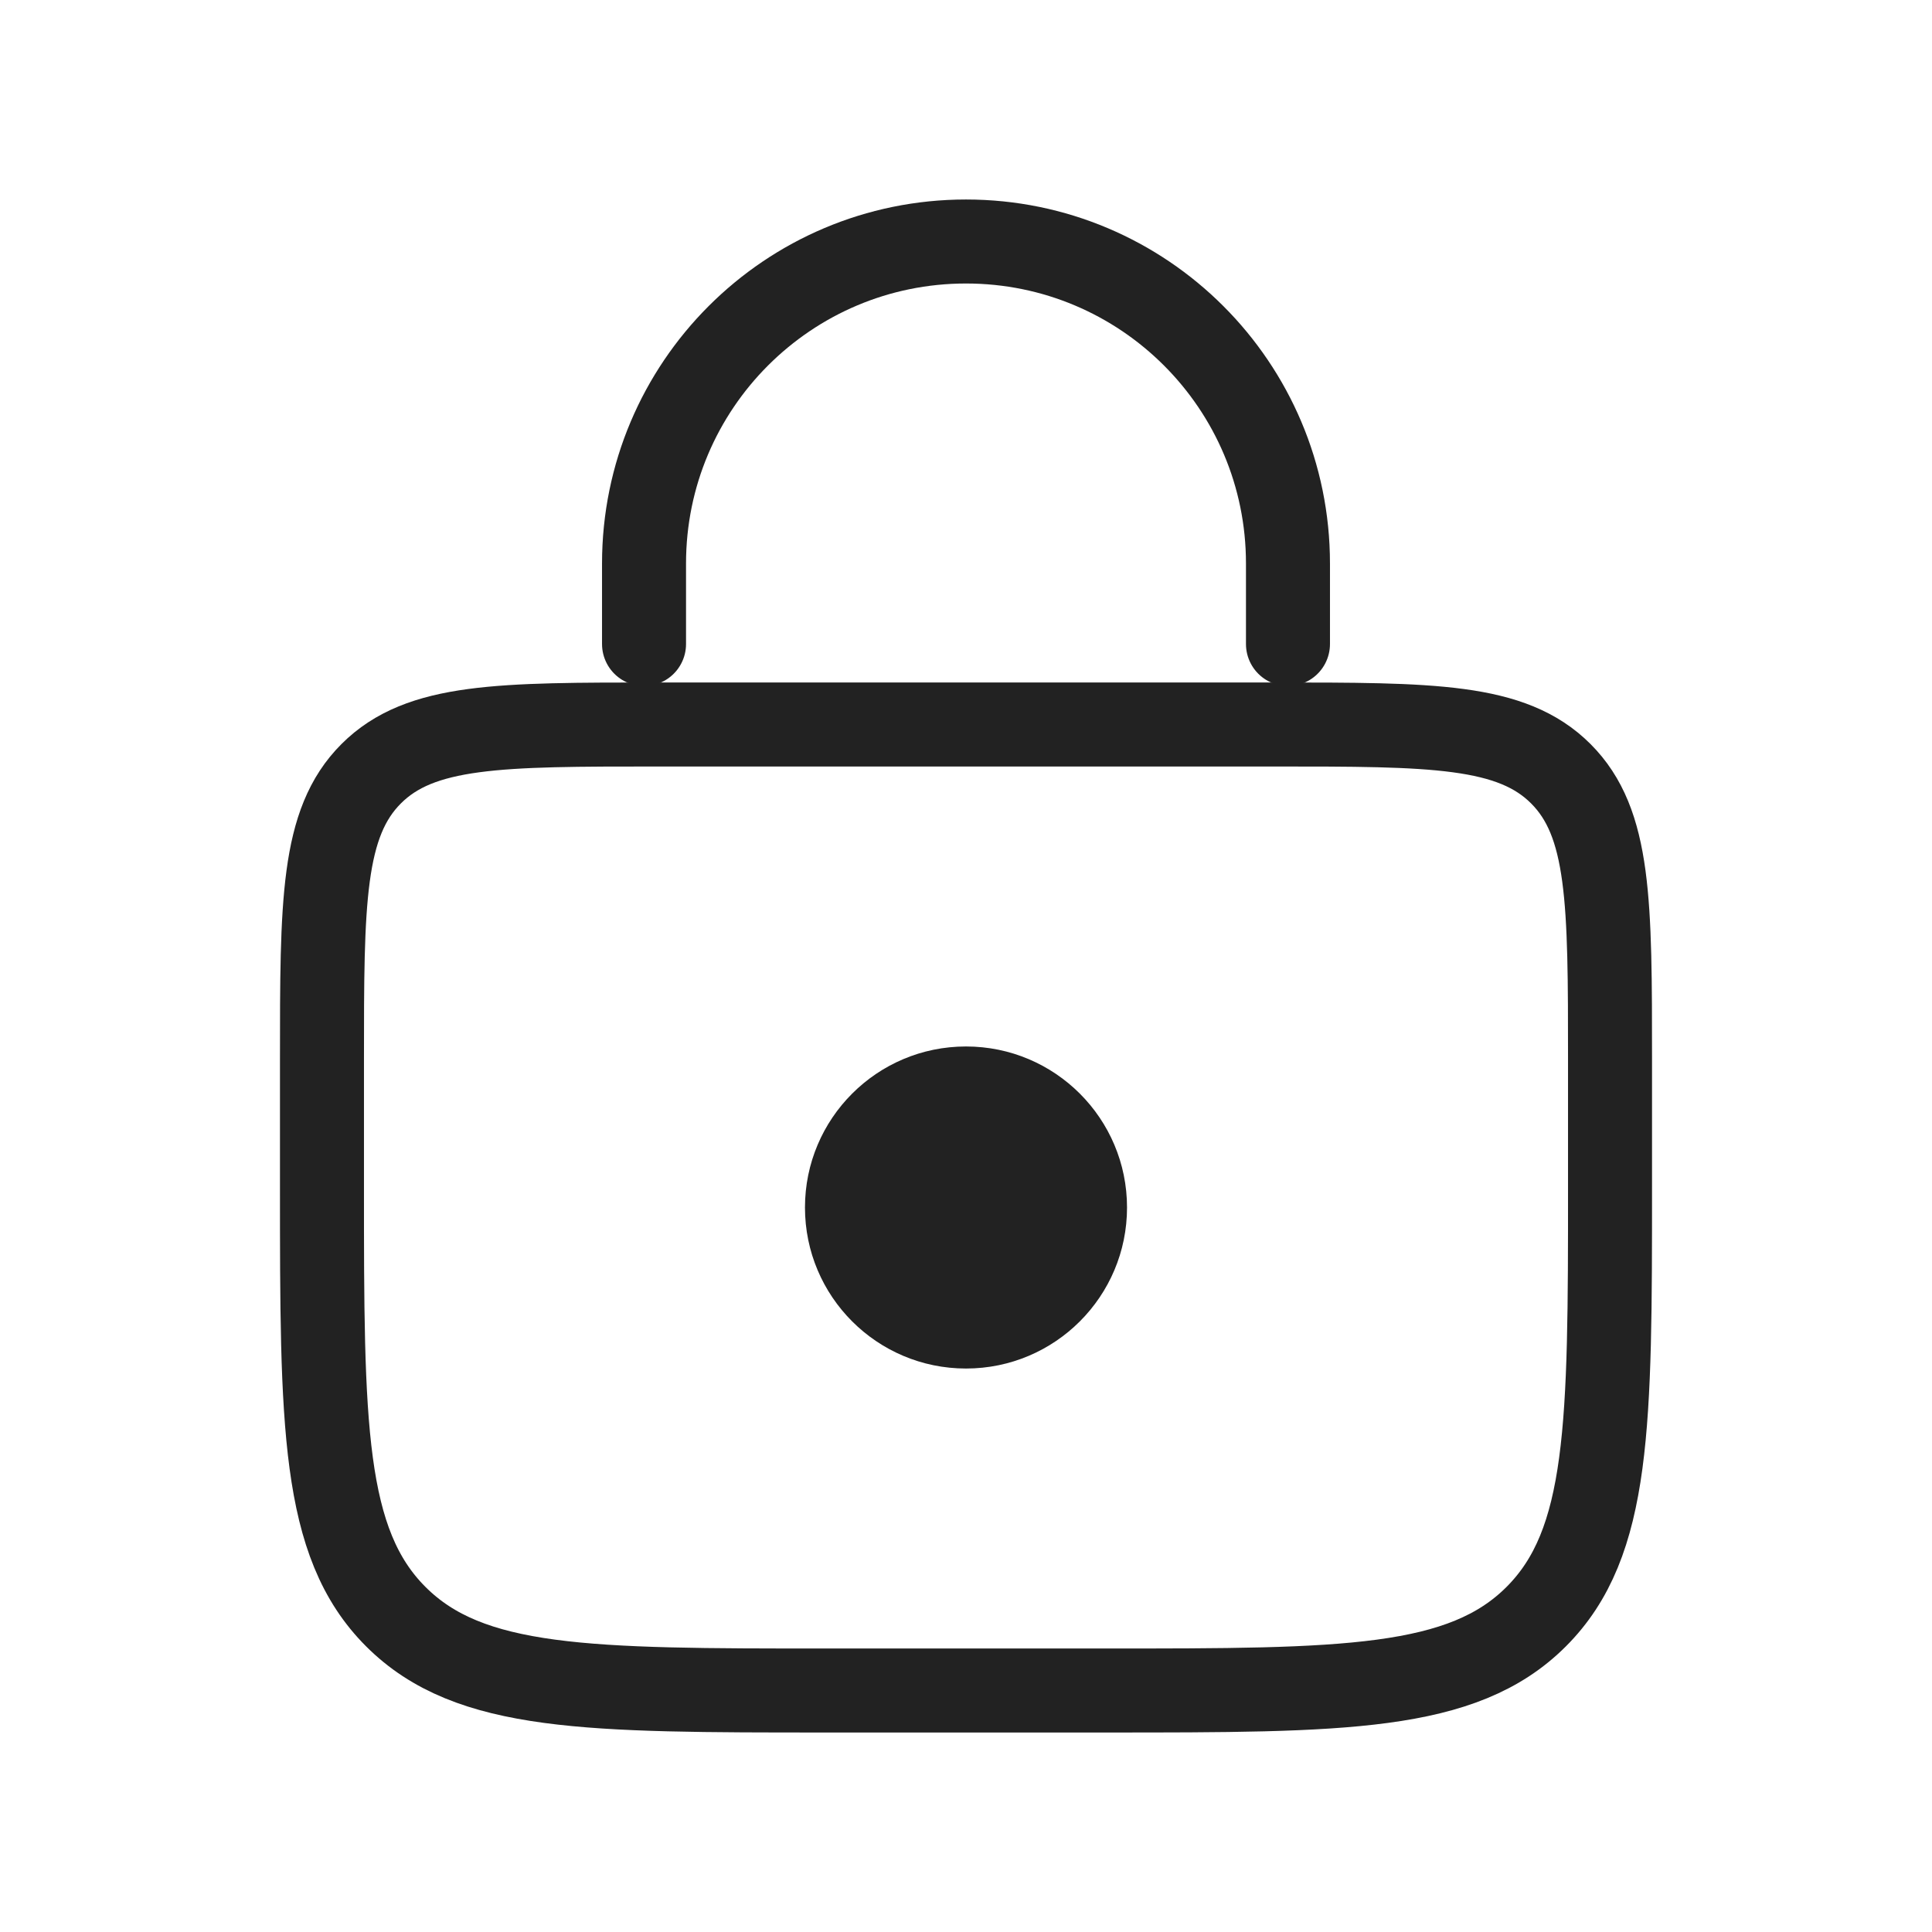 <svg width="23" height="23" viewBox="0 0 23 23" fill="none" xmlns="http://www.w3.org/2000/svg">
<path d="M3.833 12.625C3.833 10.739 3.833 9.797 4.419 9.211C5.005 8.625 5.948 8.625 7.833 8.625H15.167C17.052 8.625 17.995 8.625 18.581 9.211C19.167 9.797 19.167 10.739 19.167 12.625V14.125C19.167 16.953 19.167 18.368 18.288 19.246C17.409 20.125 15.995 20.125 13.167 20.125H9.833C7.005 20.125 5.591 20.125 4.712 19.246C3.833 18.368 3.833 16.953 3.833 14.125V12.625Z" stroke="#222222"/>
<path d="M15.333 7.667V6.708C15.333 4.591 13.617 2.875 11.5 2.875V2.875C9.383 2.875 7.667 4.591 7.667 6.708V7.667" stroke="#222222" stroke-linecap="round"/>
<ellipse cx="11.5" cy="14.375" rx="1.917" ry="1.917" fill="#222222"/>
</svg>
